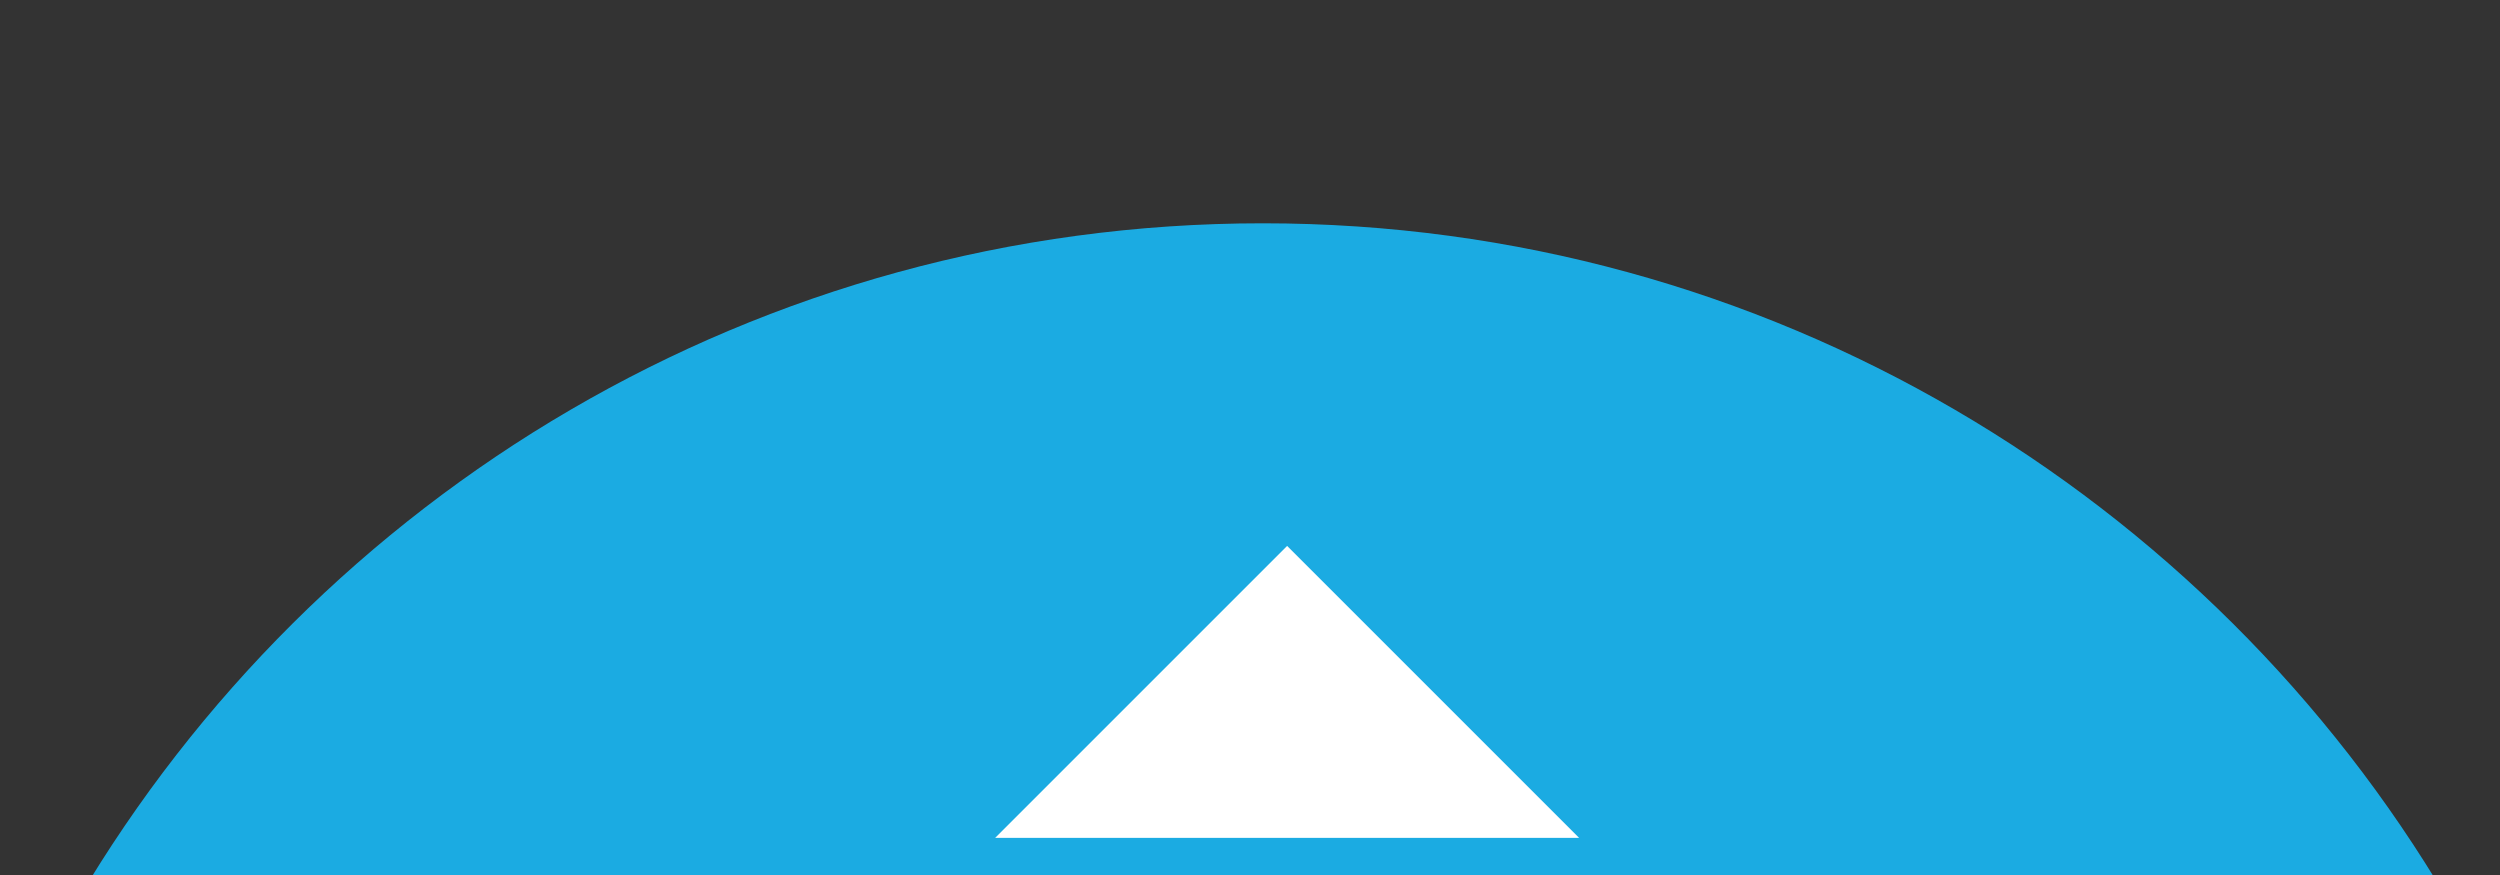 <?xml version="1.0" encoding="UTF-8" standalone="no"?>
<!-- Created with Inkscape (http://www.inkscape.org/) -->

<svg
   xmlns:dc="http://purl.org/dc/elements/1.1/"
   xmlns:cc="http://creativecommons.org/ns#"
   xmlns:rdf="http://www.w3.org/1999/02/22-rdf-syntax-ns#"
   xmlns:svg="http://www.w3.org/2000/svg"
   xmlns="http://www.w3.org/2000/svg"
   xmlns:sodipodi="http://sodipodi.sourceforge.net/DTD/sodipodi-0.dtd"
   xmlns:inkscape="http://www.inkscape.org/namespaces/inkscape"
   width="100"
   height="35"
   id="svg4292"
   version="1.1"
   inkscape:version="0.48.4 r9939"
   sodipodi:docname="Nieuw document 4">
  <rect width="100%" height="100%" fill="#333333" stroke="none"/>
  <defs
     id="defs4294" />
  <sodipodi:namedview
     id="base"
     pagecolor="#ffffff"
     bordercolor="#666666"
     borderopacity="1.0"
     inkscape:pageopacity="0.0"
     inkscape:pageshadow="2"
     inkscape:zoom="2.8"
     inkscape:cx="75.24429"
     inkscape:cy="67.108457"
     inkscape:document-units="px"
     inkscape:current-layer="layer1"
     showgrid="false"
     inkscape:window-width="985"
     inkscape:window-height="773"
     inkscape:window-x="52"
     inkscape:window-y="52"
     inkscape:window-maximized="0" />
  <g
     inkscape:label="Laag 1"
     inkscape:groupmode="layer"
     id="layer1"
     transform="translate(0,-1017.362)">
    <path
       style="color:#000000;fill:#1babe2;fill-opacity:1;fill-rule:nonzero;stroke:none;stroke-width:0.6;marker:none;visibility:visible;display:inline;overflow:visible;enable-background:accumulate"
       d="m 50.51,1026.294 c -20.192,0 -37.842,10.866 -47.411,27.082 l 94.821,0 c -9.568,-16.218 -27.217,-27.082 -47.411,-27.082 z"
       id="path25012"
       inkscape:connector-curvature="0" />
    <path
       style="color:#000000;fill:#ffffff;fill-opacity:1;fill-rule:nonzero;stroke:none;stroke-width:1;marker:none;visibility:visible;display:inline;overflow:visible;enable-background:accumulate"
       d="m 63.165,1050.878 -11.68,-11.679 -11.68,11.679 23.359,0 z"
       id="path25042"
       inkscape:connector-curvature="0"
       inkscape:export-filename="E:\Documents\zolabo\projects\undp\grafisch\image1.png"
       inkscape:export-xdpi="250.0426"
       inkscape:export-ydpi="250.0426" />
  </g>
</svg>
